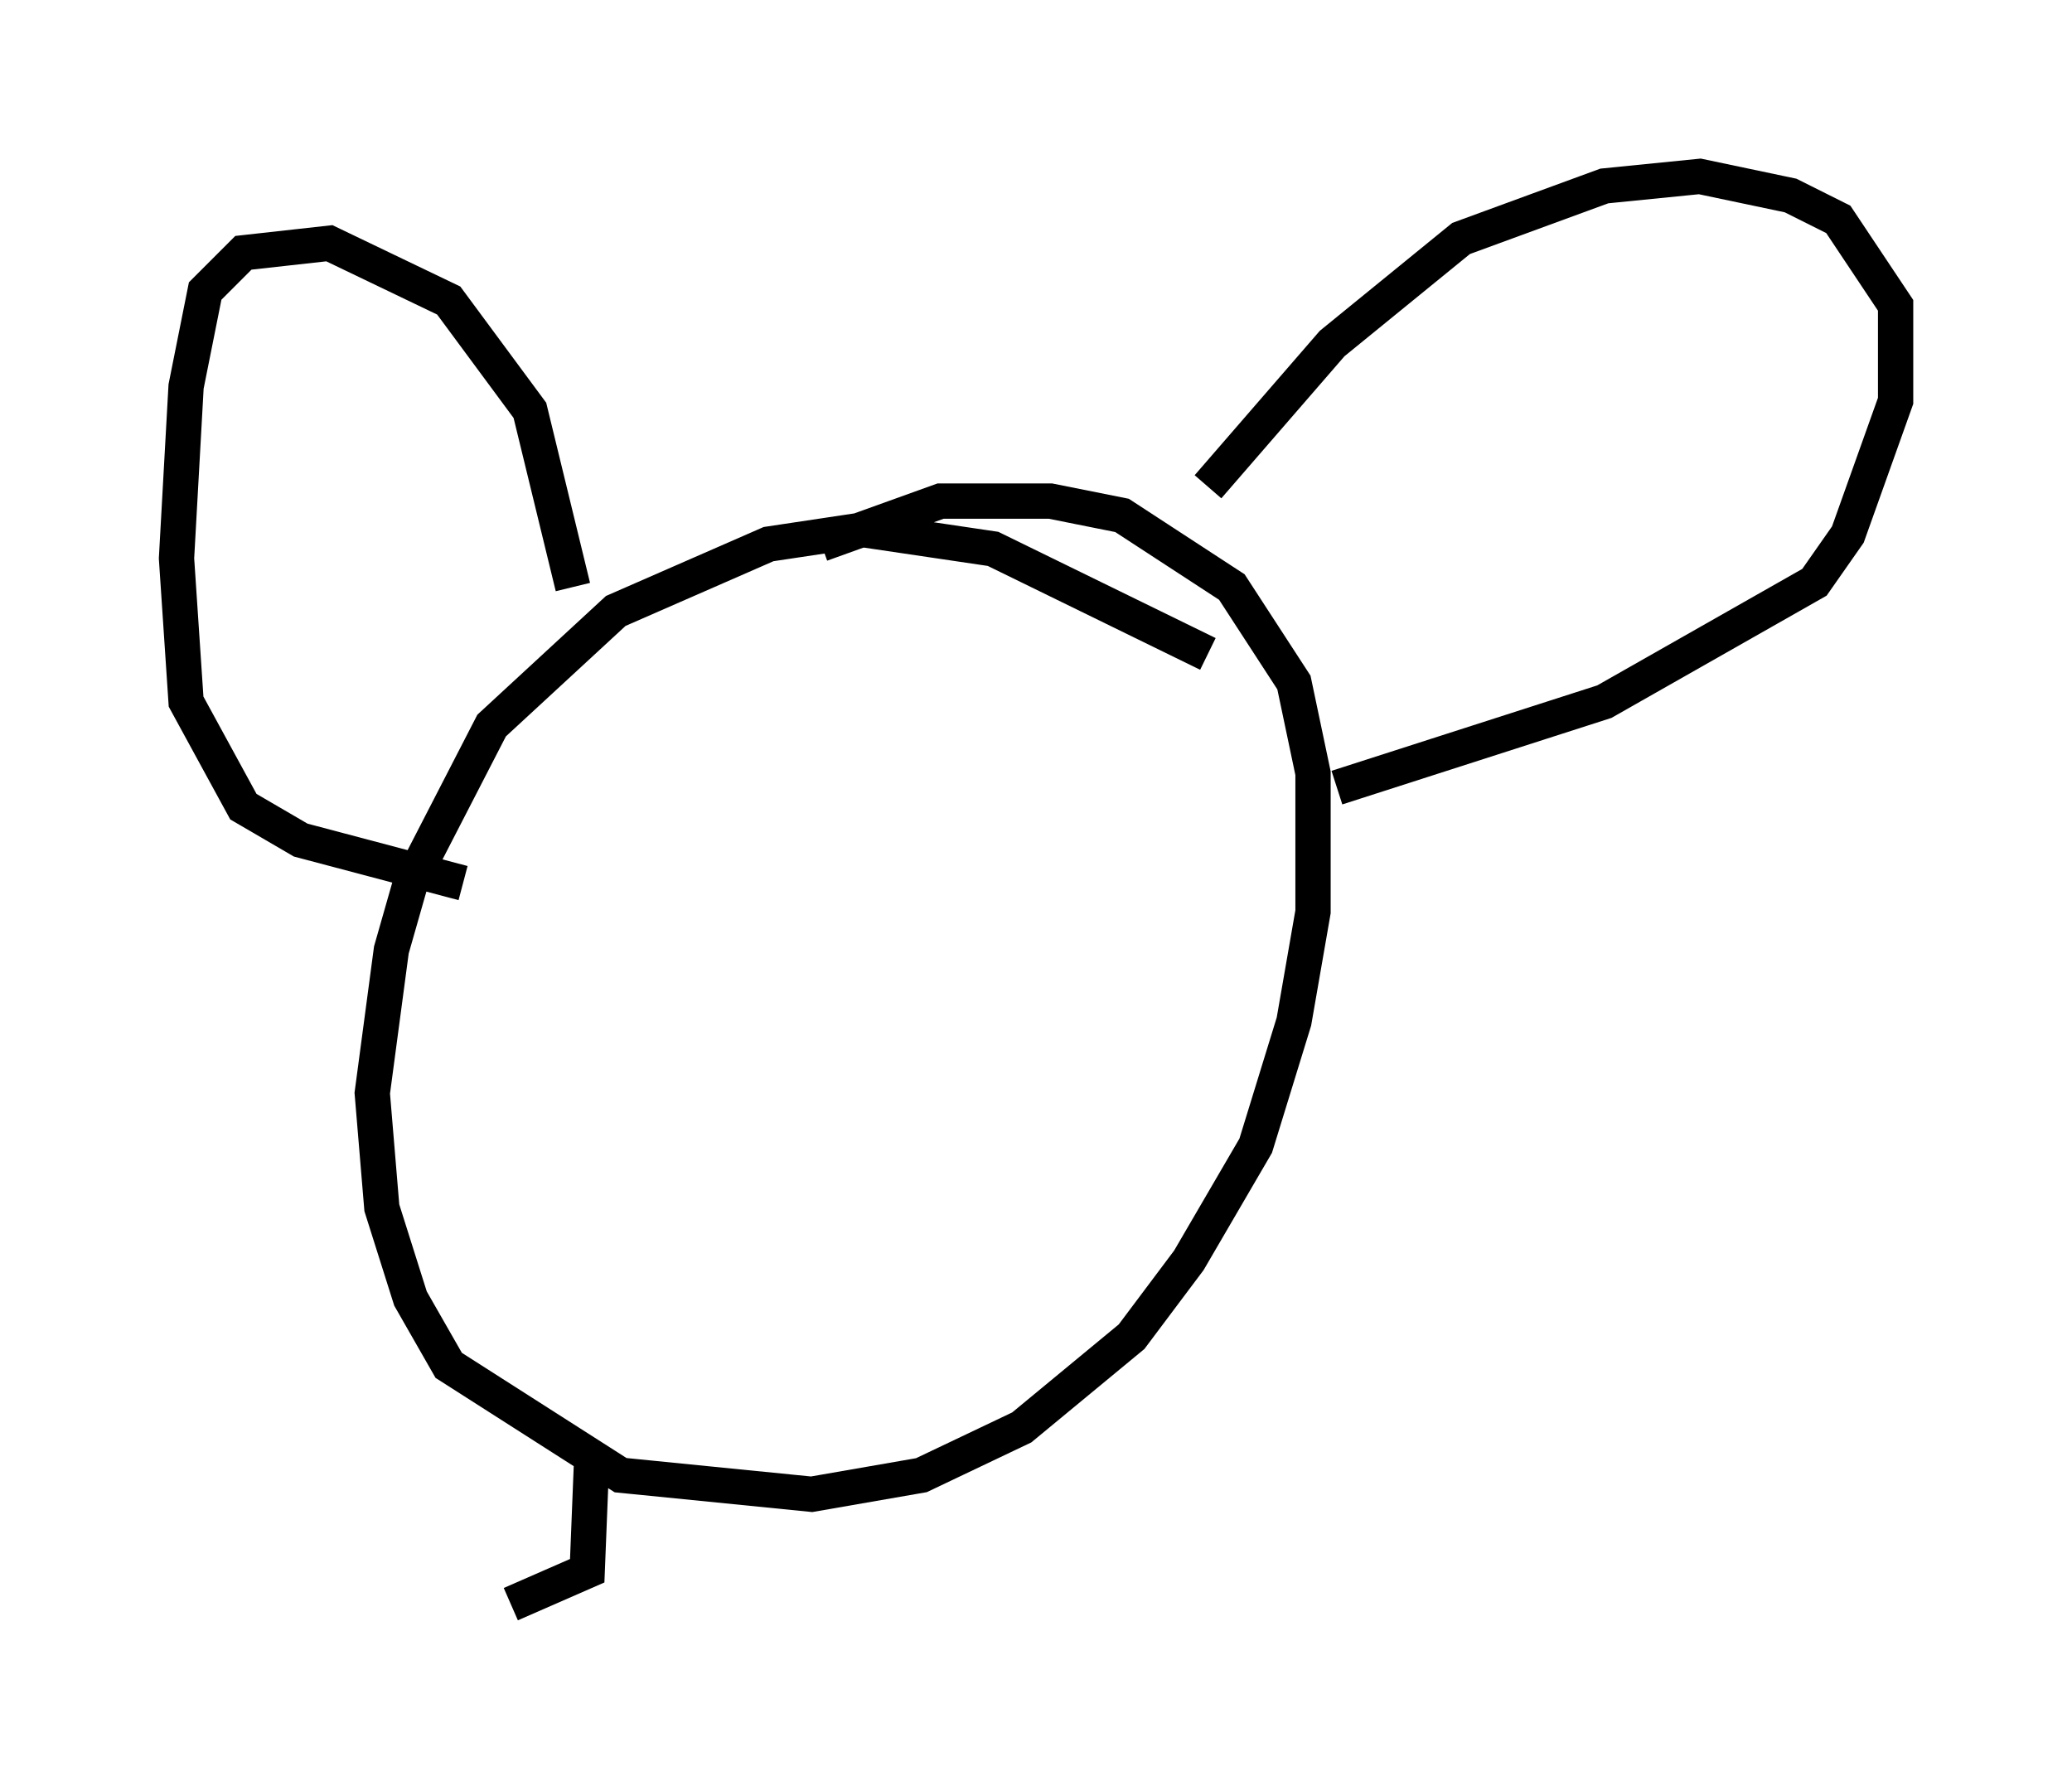 <?xml version="1.0" encoding="utf-8" ?>
<svg baseProfile="full" height="50.46" version="1.1" width="58.714" xmlns="http://www.w3.org/2000/svg" xmlns:ev="http://www.w3.org/2001/xml-events" xmlns:xlink="http://www.w3.org/1999/xlink"><defs /><rect fill="white" height="50.46" width="58.714" x="0" y="0" /><path d="M34.905, 19.208 m-0.677, -0.677 l-6.089, -2.977 -3.654, -0.541 l-2.706, 0.406 -4.33, 1.894 l-3.518, 3.248 -2.3, 4.465 l-0.541, 1.894 -0.541, 4.059 l0.271, 3.248 0.812, 2.571 l1.083, 1.894 4.871, 3.112 l5.413, 0.541 3.112, -0.541 l2.842, -1.353 3.112, -2.571 l1.624, -2.165 1.894, -3.248 l1.083, -3.518 0.541, -3.112 l0.0, -3.924 -0.541, -2.571 l-1.759, -2.706 -3.112, -2.03 l-2.03, -0.406 -3.112, 0.0 l-3.383, 1.218 m-7.036, 1.218 l-1.218, -5.007 -2.3, -3.112 l-3.383, -1.624 -2.436, 0.271 l-1.083, 1.083 -0.541, 2.706 l-0.271, 4.871 0.271, 4.059 l1.624, 2.977 1.624, 0.947 l4.601, 1.218 m21.109, -11.231 l3.518, -4.059 3.654, -2.977 l4.059, -1.488 2.706, -0.271 l2.571, 0.541 1.353, 0.677 l1.624, 2.436 0.0, 2.706 l-1.353, 3.789 -0.947, 1.353 l-5.954, 3.383 -7.578, 2.436 m-21.109, 18.809 l-0.135, 3.383 -2.165, 0.947 " fill="none" stroke="black" stroke-width="1" /></svg>